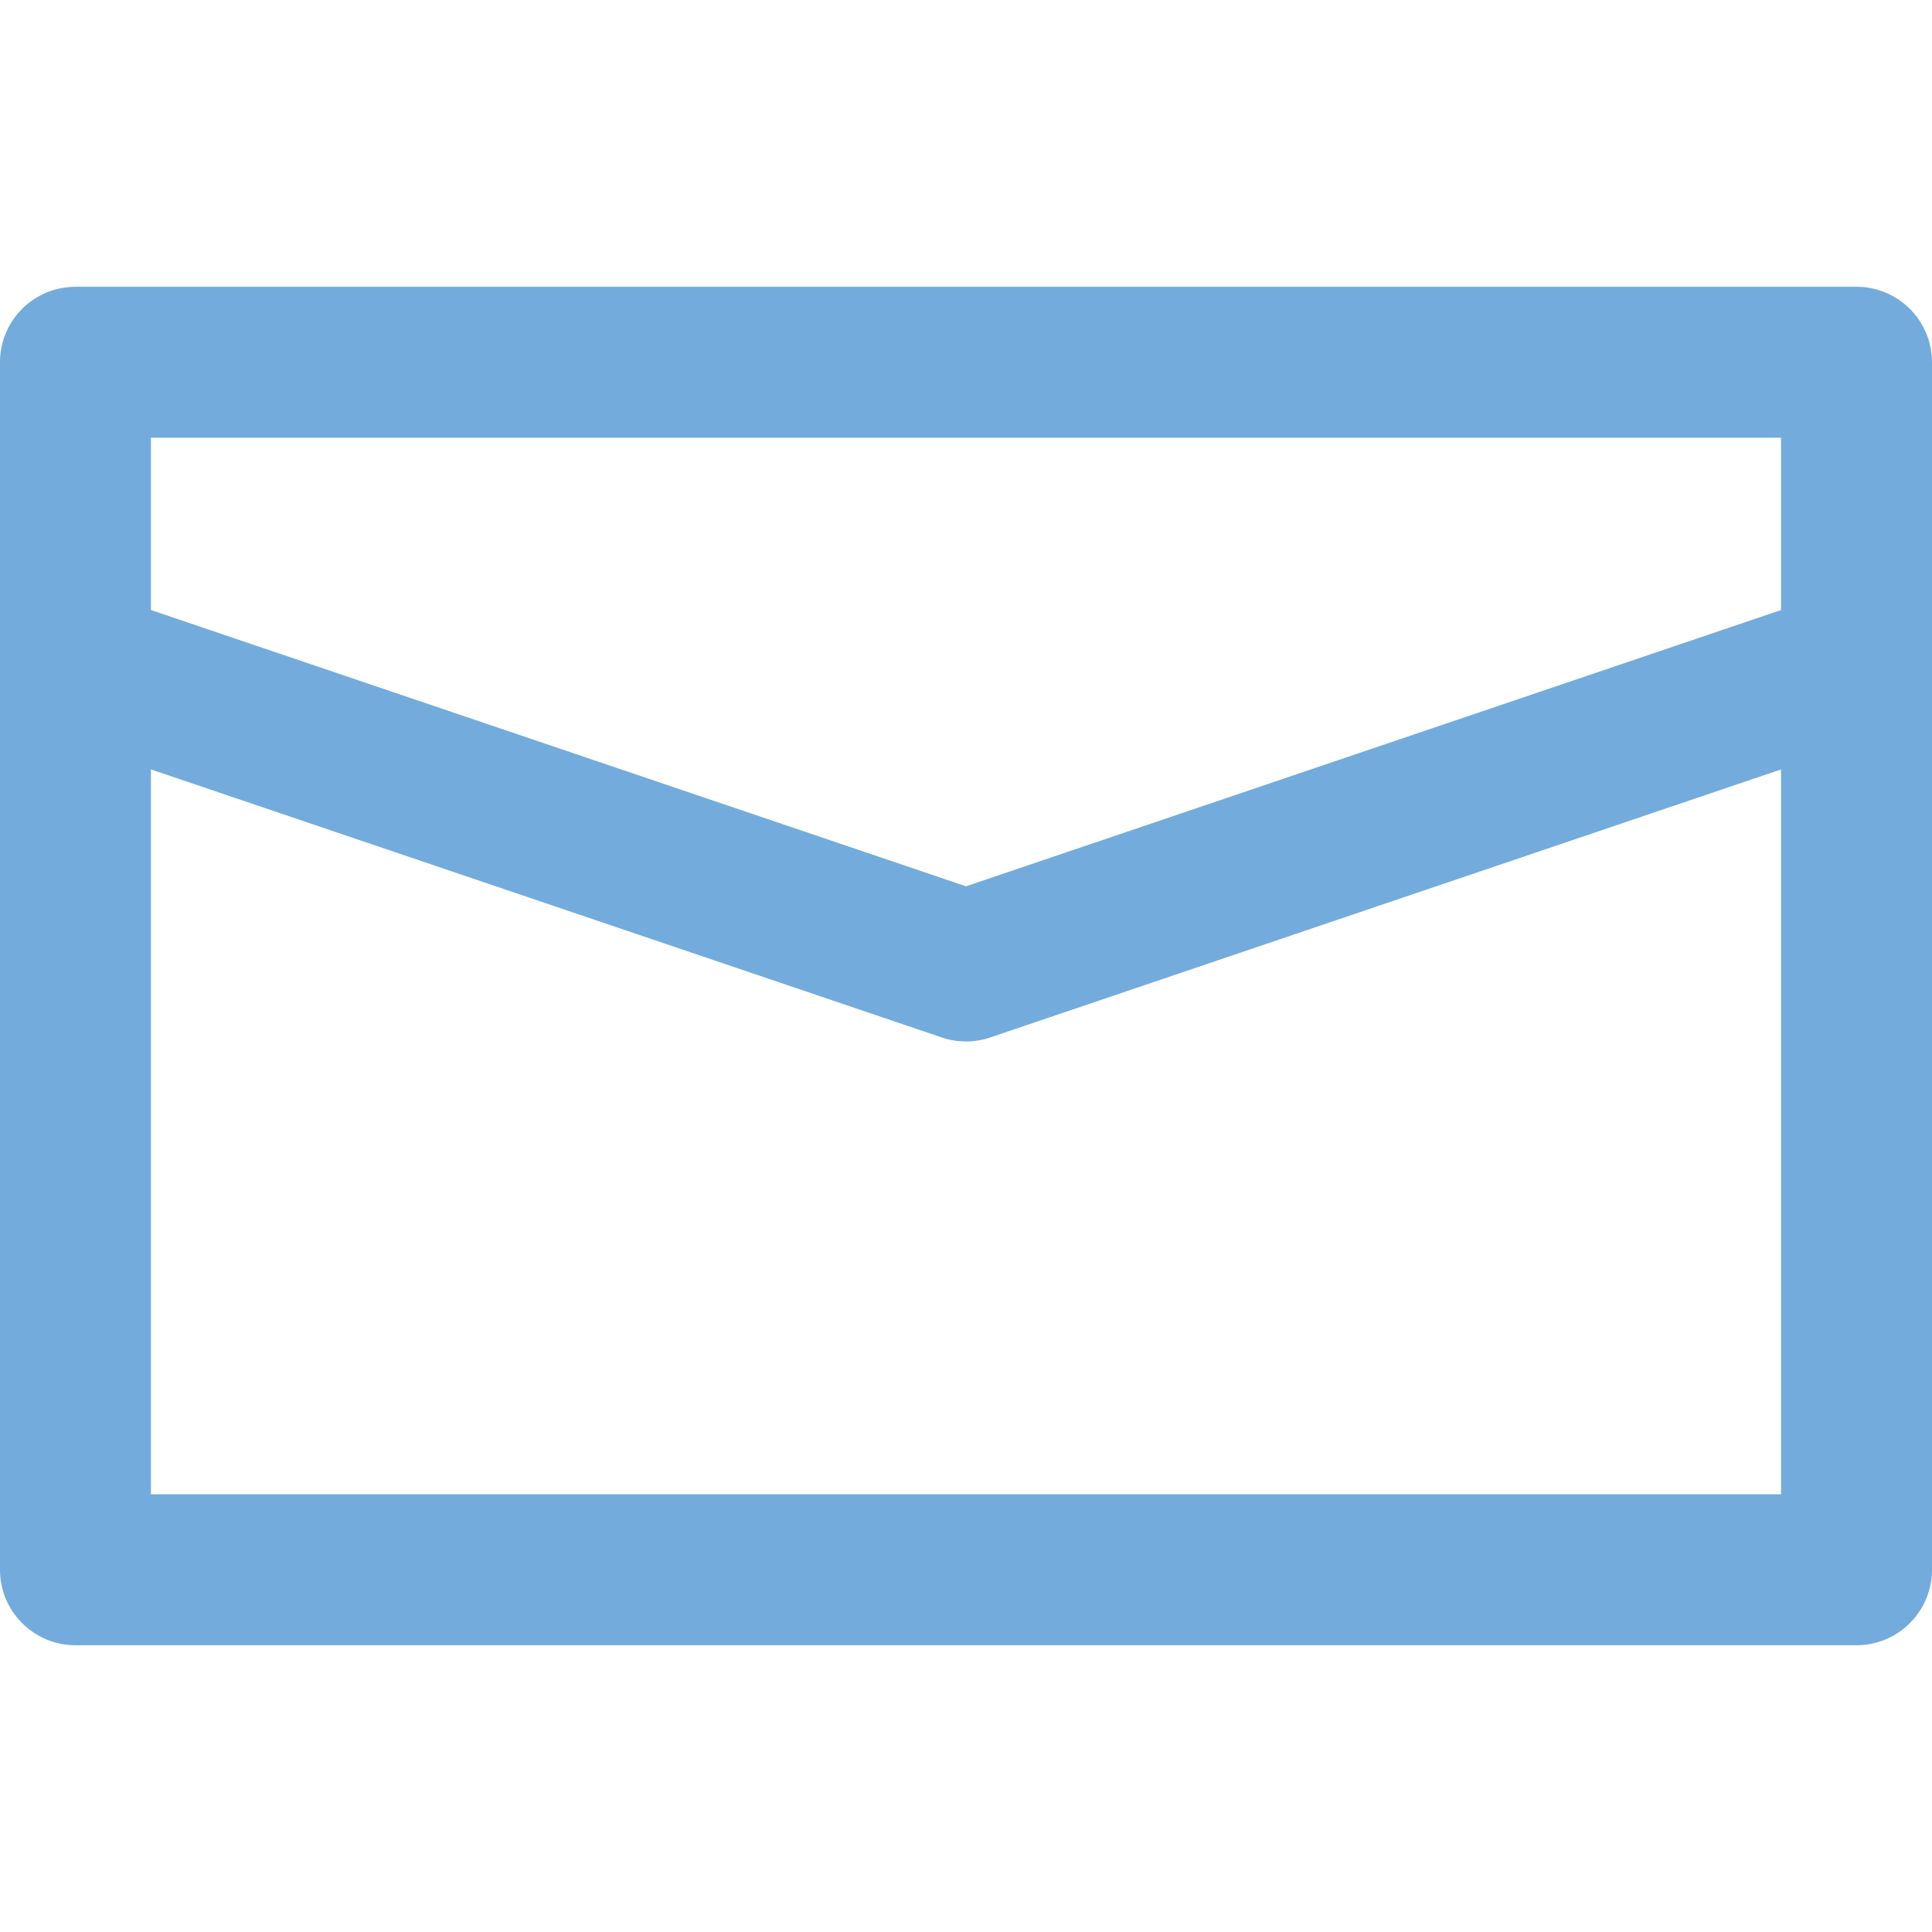 <svg width="16" height="16" fill="none" xmlns="http://www.w3.org/2000/svg"><path d="M15.375 2.375H.625A.625.625 0 000 3v10c0 .345.28.625.625.625h14.75c.345 0 .625-.28.625-.625V3a.625.625 0 00-.625-.625zm-.625 1.25v1.427L8 7.34 1.25 5.052V3.625h13.5zm-13.5 8.75V6.372l6.55 2.22c.128.044.27.044.4 0l6.55-2.22v6.003H1.25z" fill="#73ACDC"/></svg>